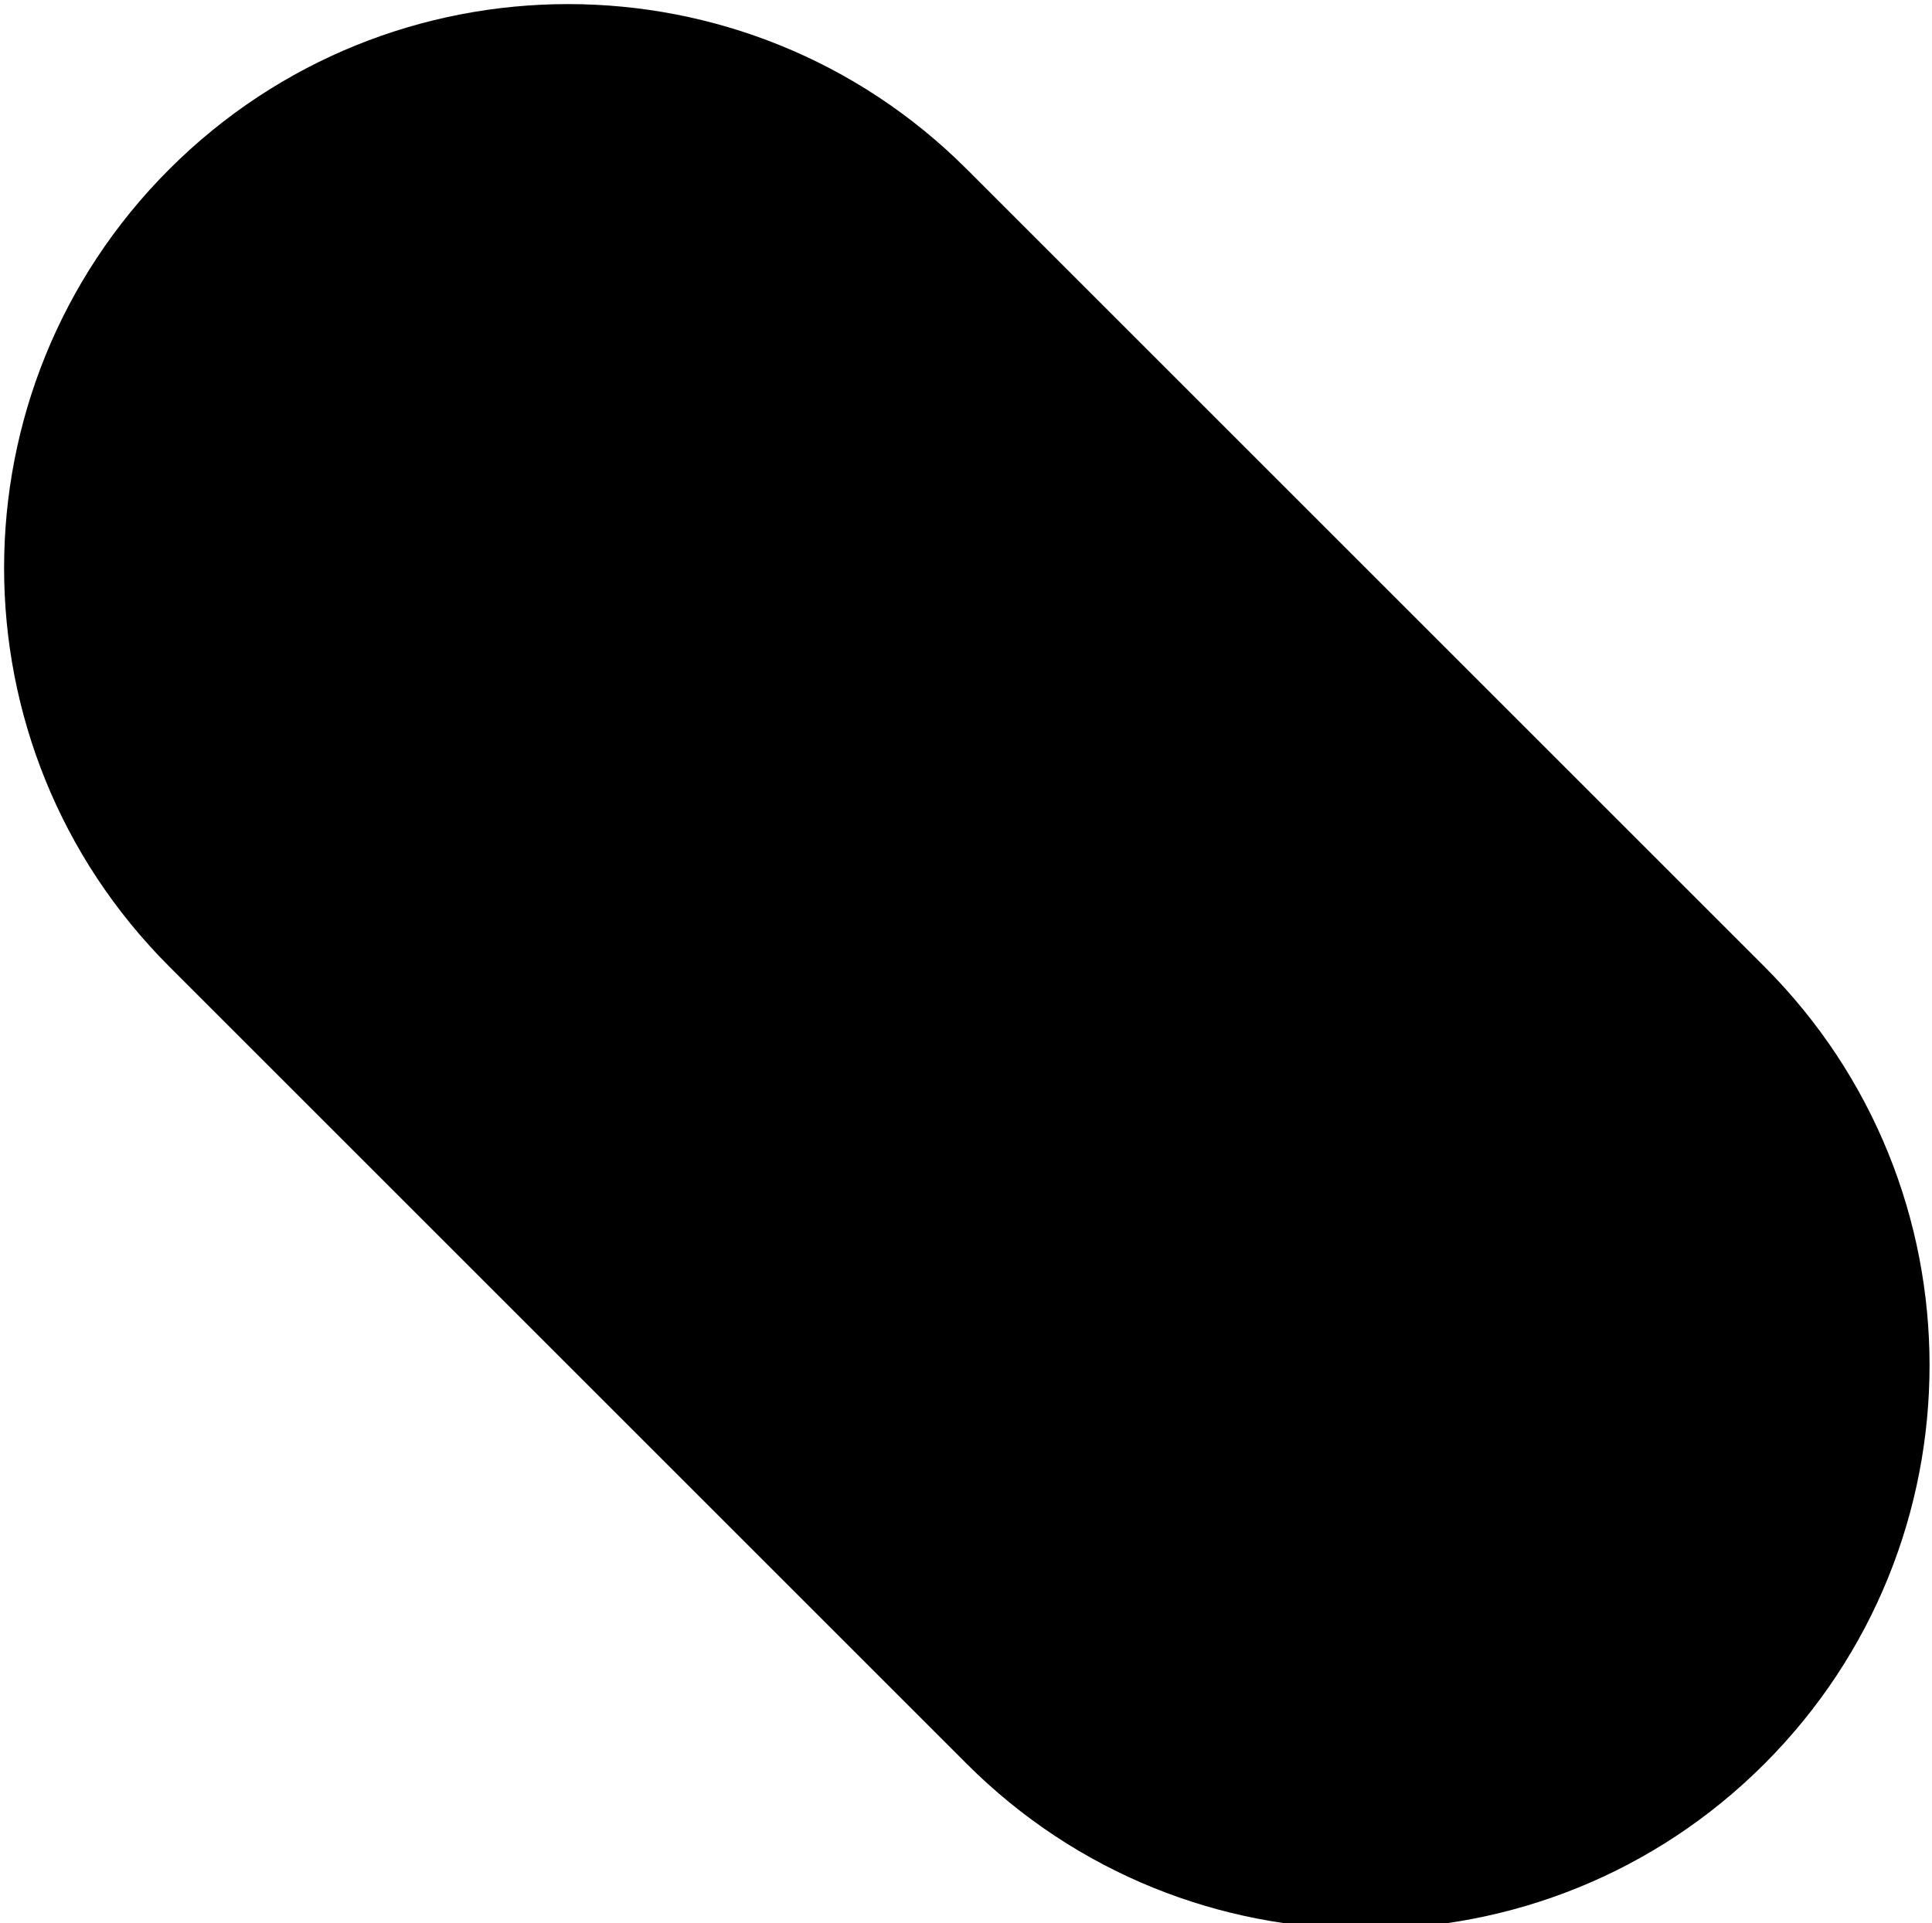 <svg width="463" height="461" viewBox="0 0 463 461" fill="none" xmlns="http://www.w3.org/2000/svg">
<path fill-rule="evenodd" clip-rule="evenodd" d="M231.948 40.817L422.828 231.696L422.828 231.697C475.607 284.476 475.607 370.048 422.828 422.827C370.048 475.607 284.476 475.607 231.697 422.828L231.696 422.827L40.566 231.697L40.566 231.696C-12.213 178.917 -12.213 93.345 40.566 40.566C93.346 -12.214 178.918 -12.214 231.697 40.566C231.781 40.649 231.865 40.733 231.948 40.817Z" fill="black"/>
</svg>
